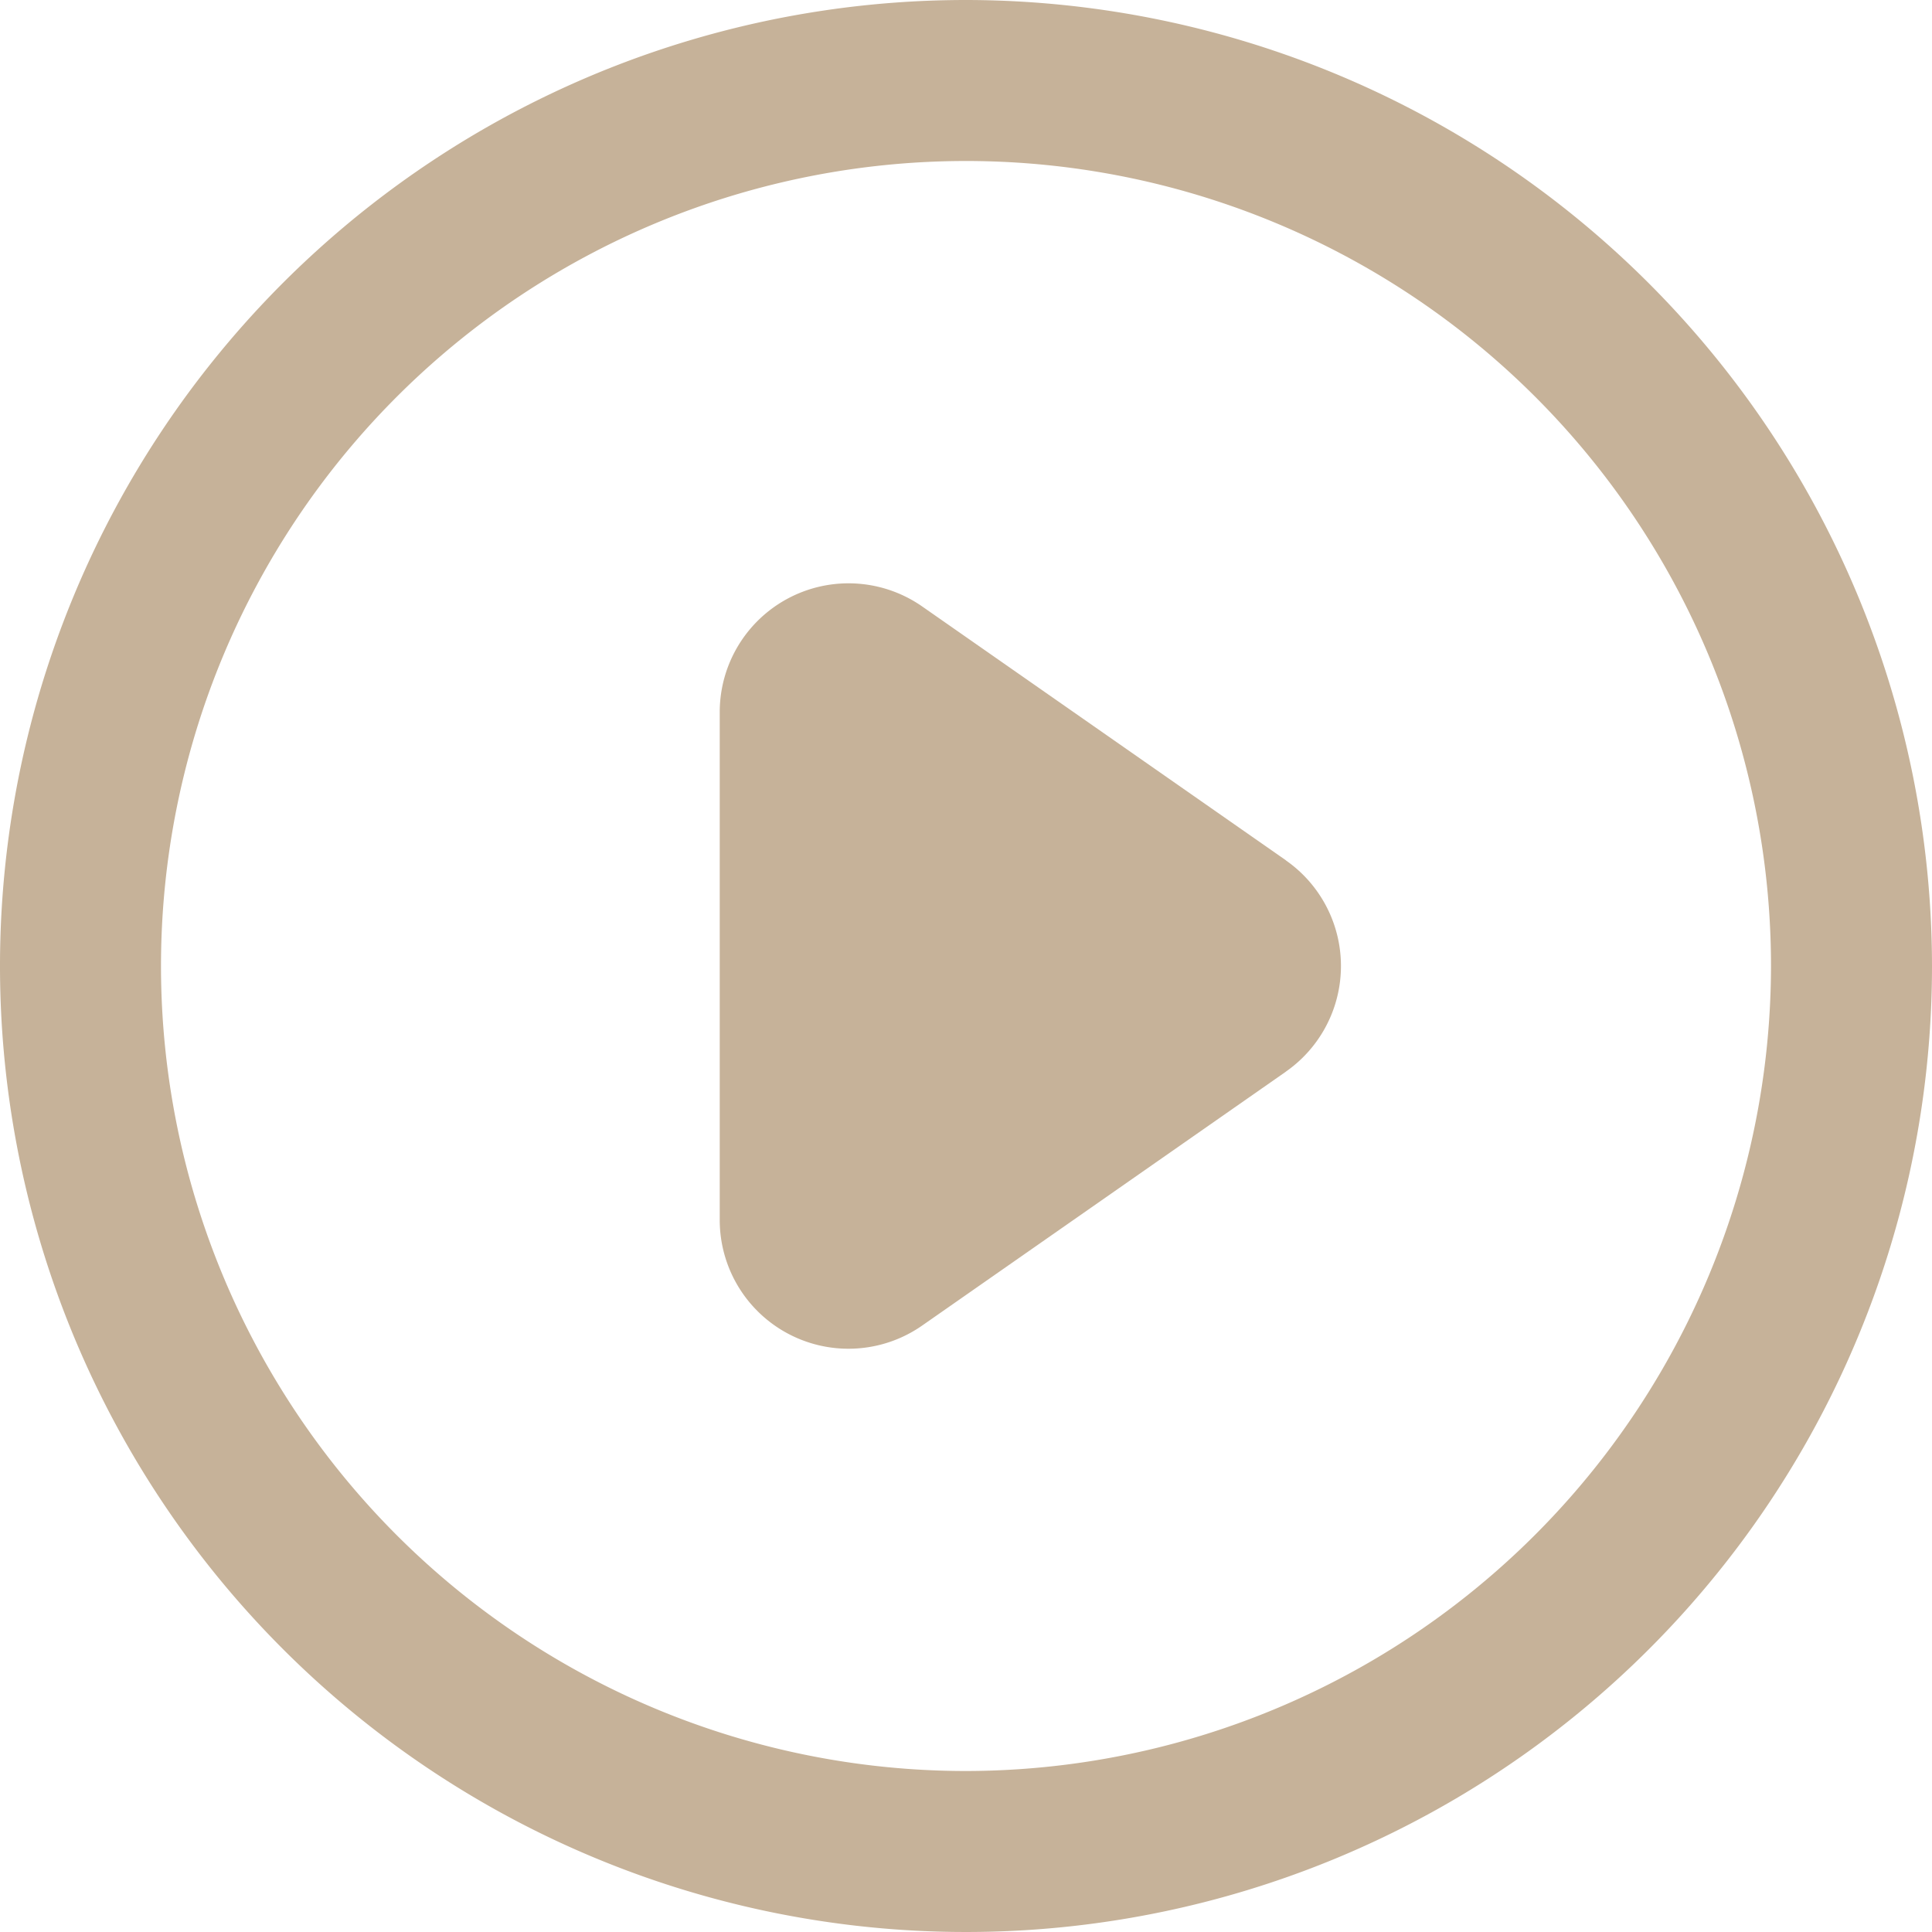 <?xml version="1.0" ?><svg viewBox="0 0 30 30" fill="#C6B299" xmlns="http://www.w3.org/2000/svg"><title/><g data-name="Layer 2" id="Layer_2"><g id="Interface-Solid"><g id="interface-solid-multimedia-play-button-1"><path d="M15,2.5A12.5,12.5,0,1,0,27.5,15,12.514,12.514,0,0,0,15,2.5Zm4.968,14.14v.001L14.321,20.582a2,2,0,0,1-3.145-1.641V11.059A2,2,0,0,1,14.321,9.418l5.646,3.941a2,2,0,0,1,0,3.28Z" fill="none"/><path d="M15,0A15,15,0,1,0,30,15,15.016,15.016,0,0,0,15,0Zm0,27.5A12.5,12.5,0,1,1,27.5,15,12.514,12.514,0,0,1,15,27.5Z"/><path d="M19.968,13.359,14.321,9.418a2,2,0,0,0-3.145,1.641v7.883A1.999,1.999,0,0,0,14.321,20.582l5.646-3.941v-.001a2,2,0,0,0,0-3.28Z"/></g></g></g></svg>